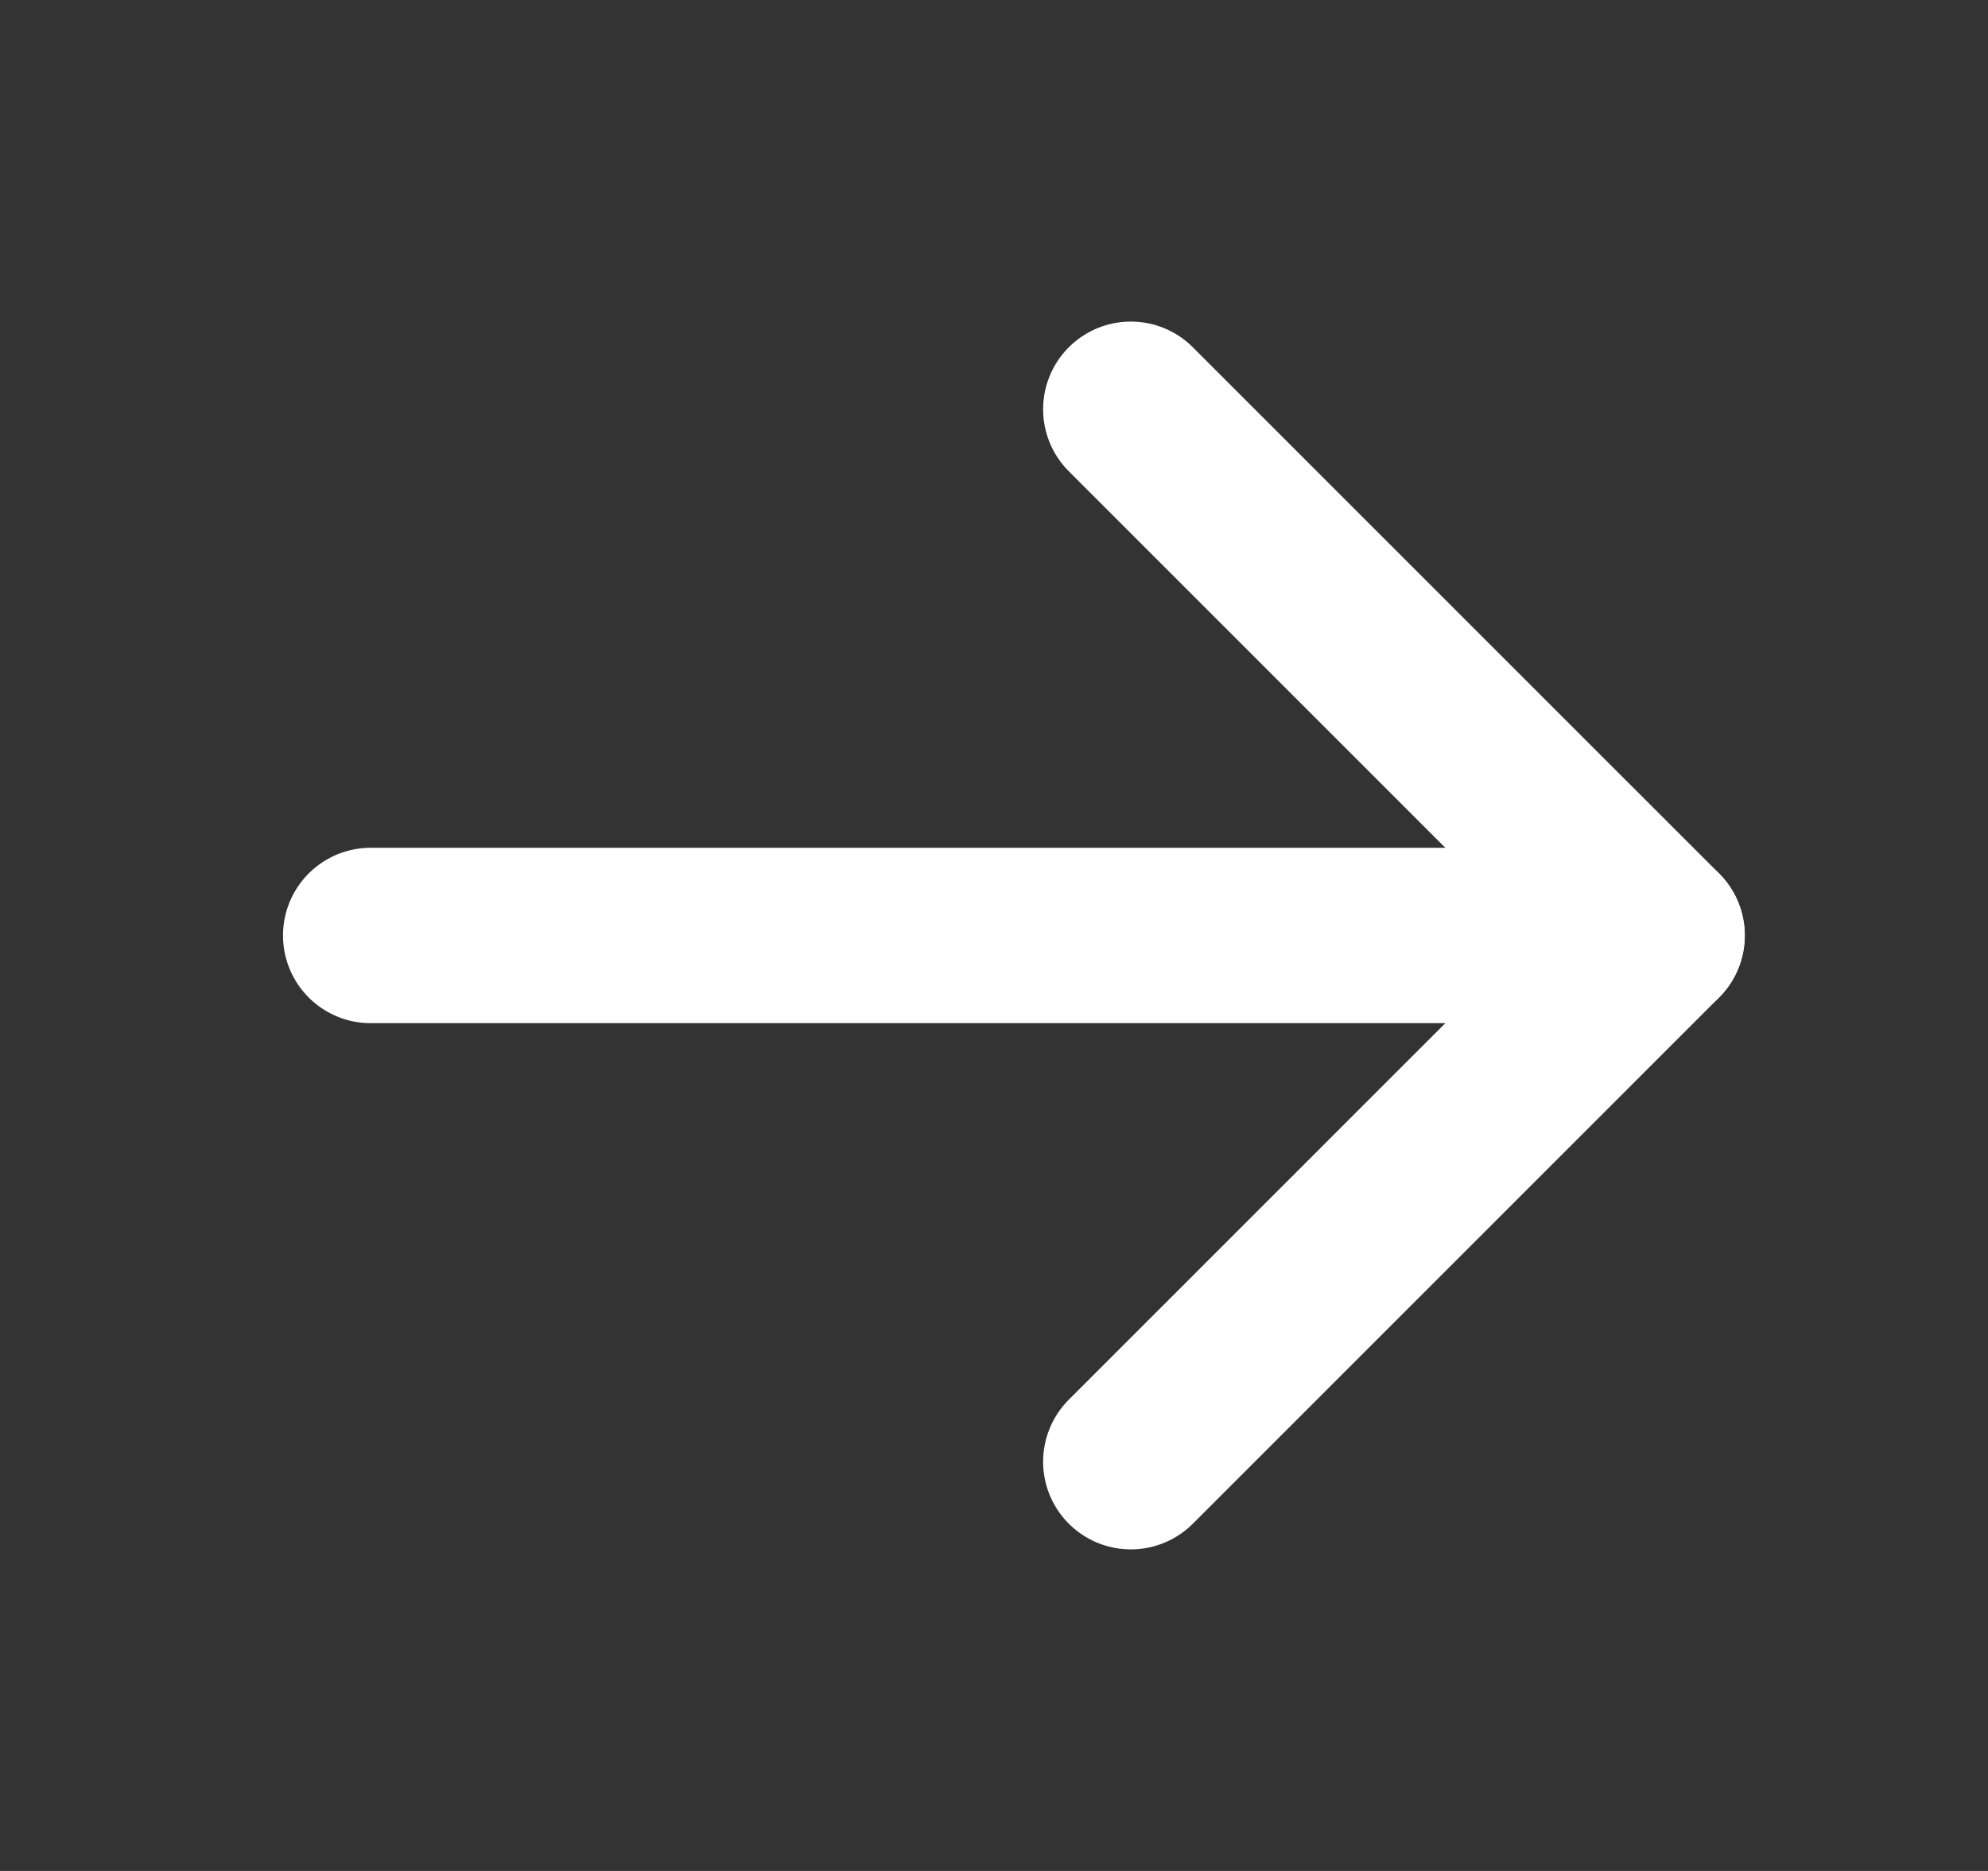 <svg width="17" height="16" viewBox="0 0 17 16" fill="none" xmlns="http://www.w3.org/2000/svg">
<rect x="0" y="0" width="17" height="16" fill="#333333" stroke="none"/>
<path d="M3.17 8H14.17" stroke="white" stroke-width="1.5" stroke-linecap="round" stroke-linejoin="round"/>
<path d="M9.67 3.5L14.17 8L9.67 12.5" stroke="white" stroke-width="1.5" stroke-linecap="round" stroke-linejoin="round"/>
</svg>
